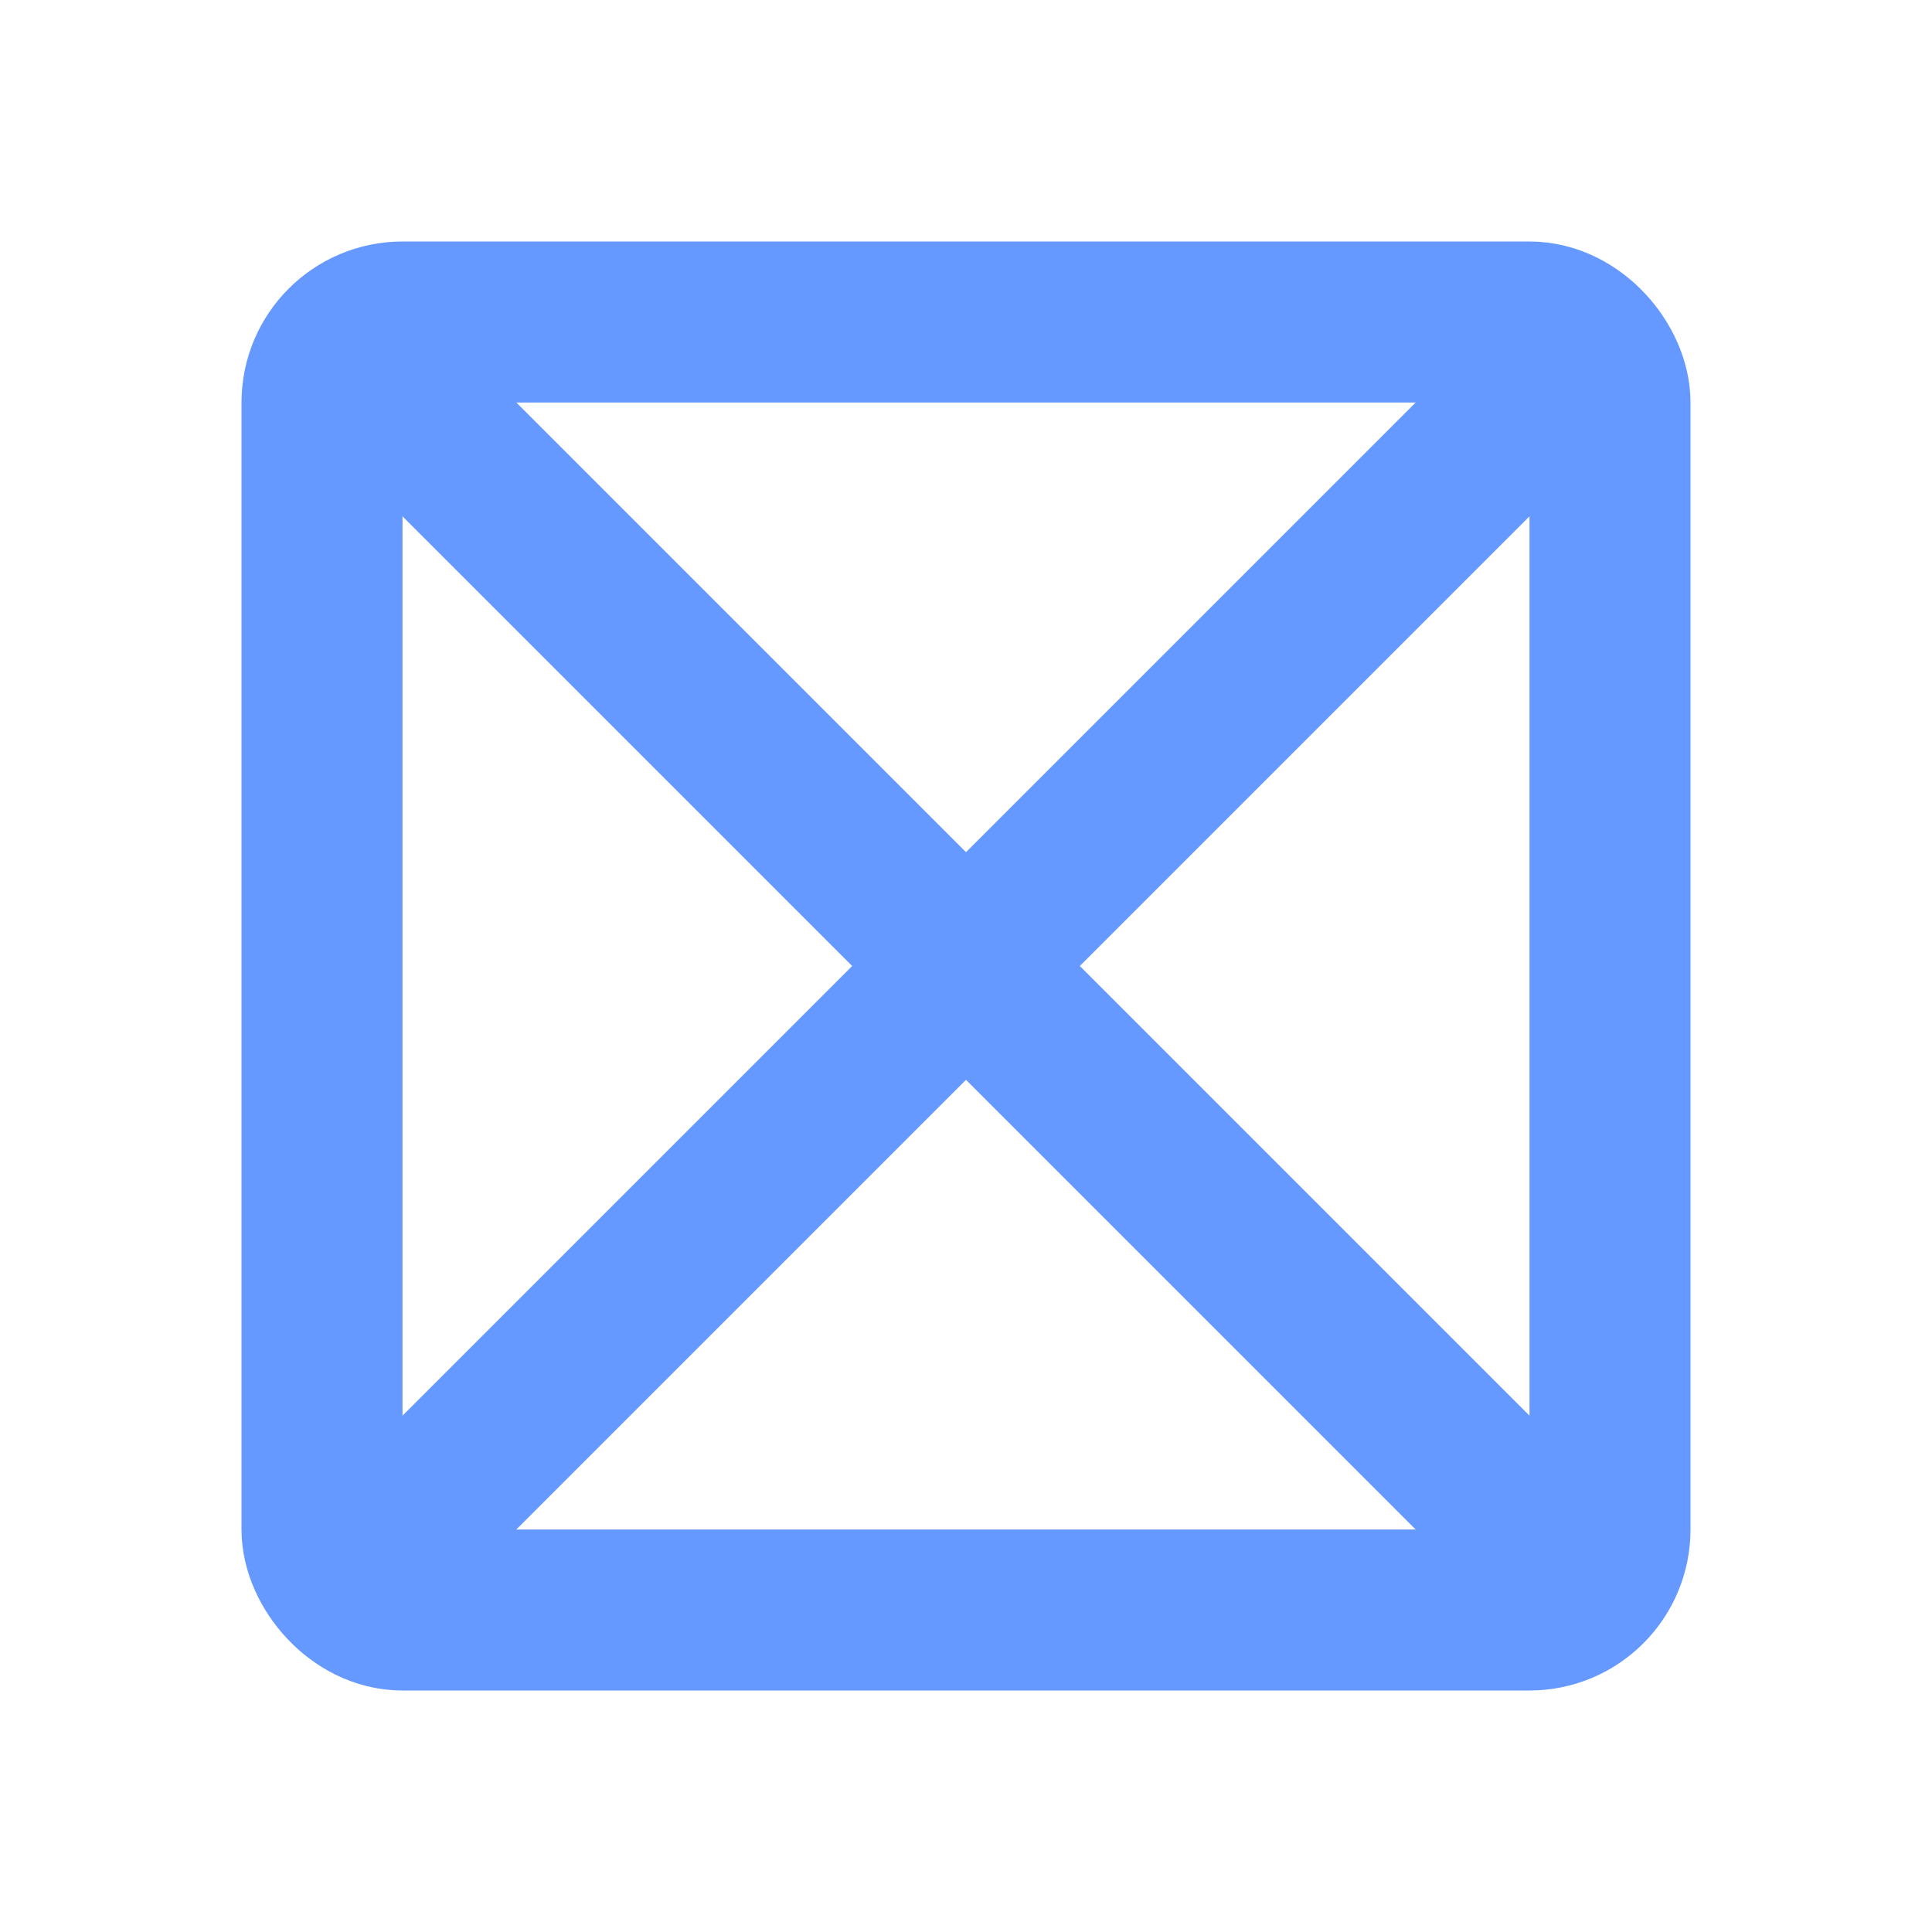 <svg xmlns="http://www.w3.org/2000/svg" width="24" height="24" viewBox="0 0 24 24">
    <g fill="none" fill-rule="evenodd" stroke="#69F" stroke-width="2">
        <rect width="16" height="16" x="4" y="4" rx="1"/>
        <path stroke-linecap="round" stroke-linejoin="round" d="M5 19L19 5M19 19L5 5"/>
    </g>
</svg>
